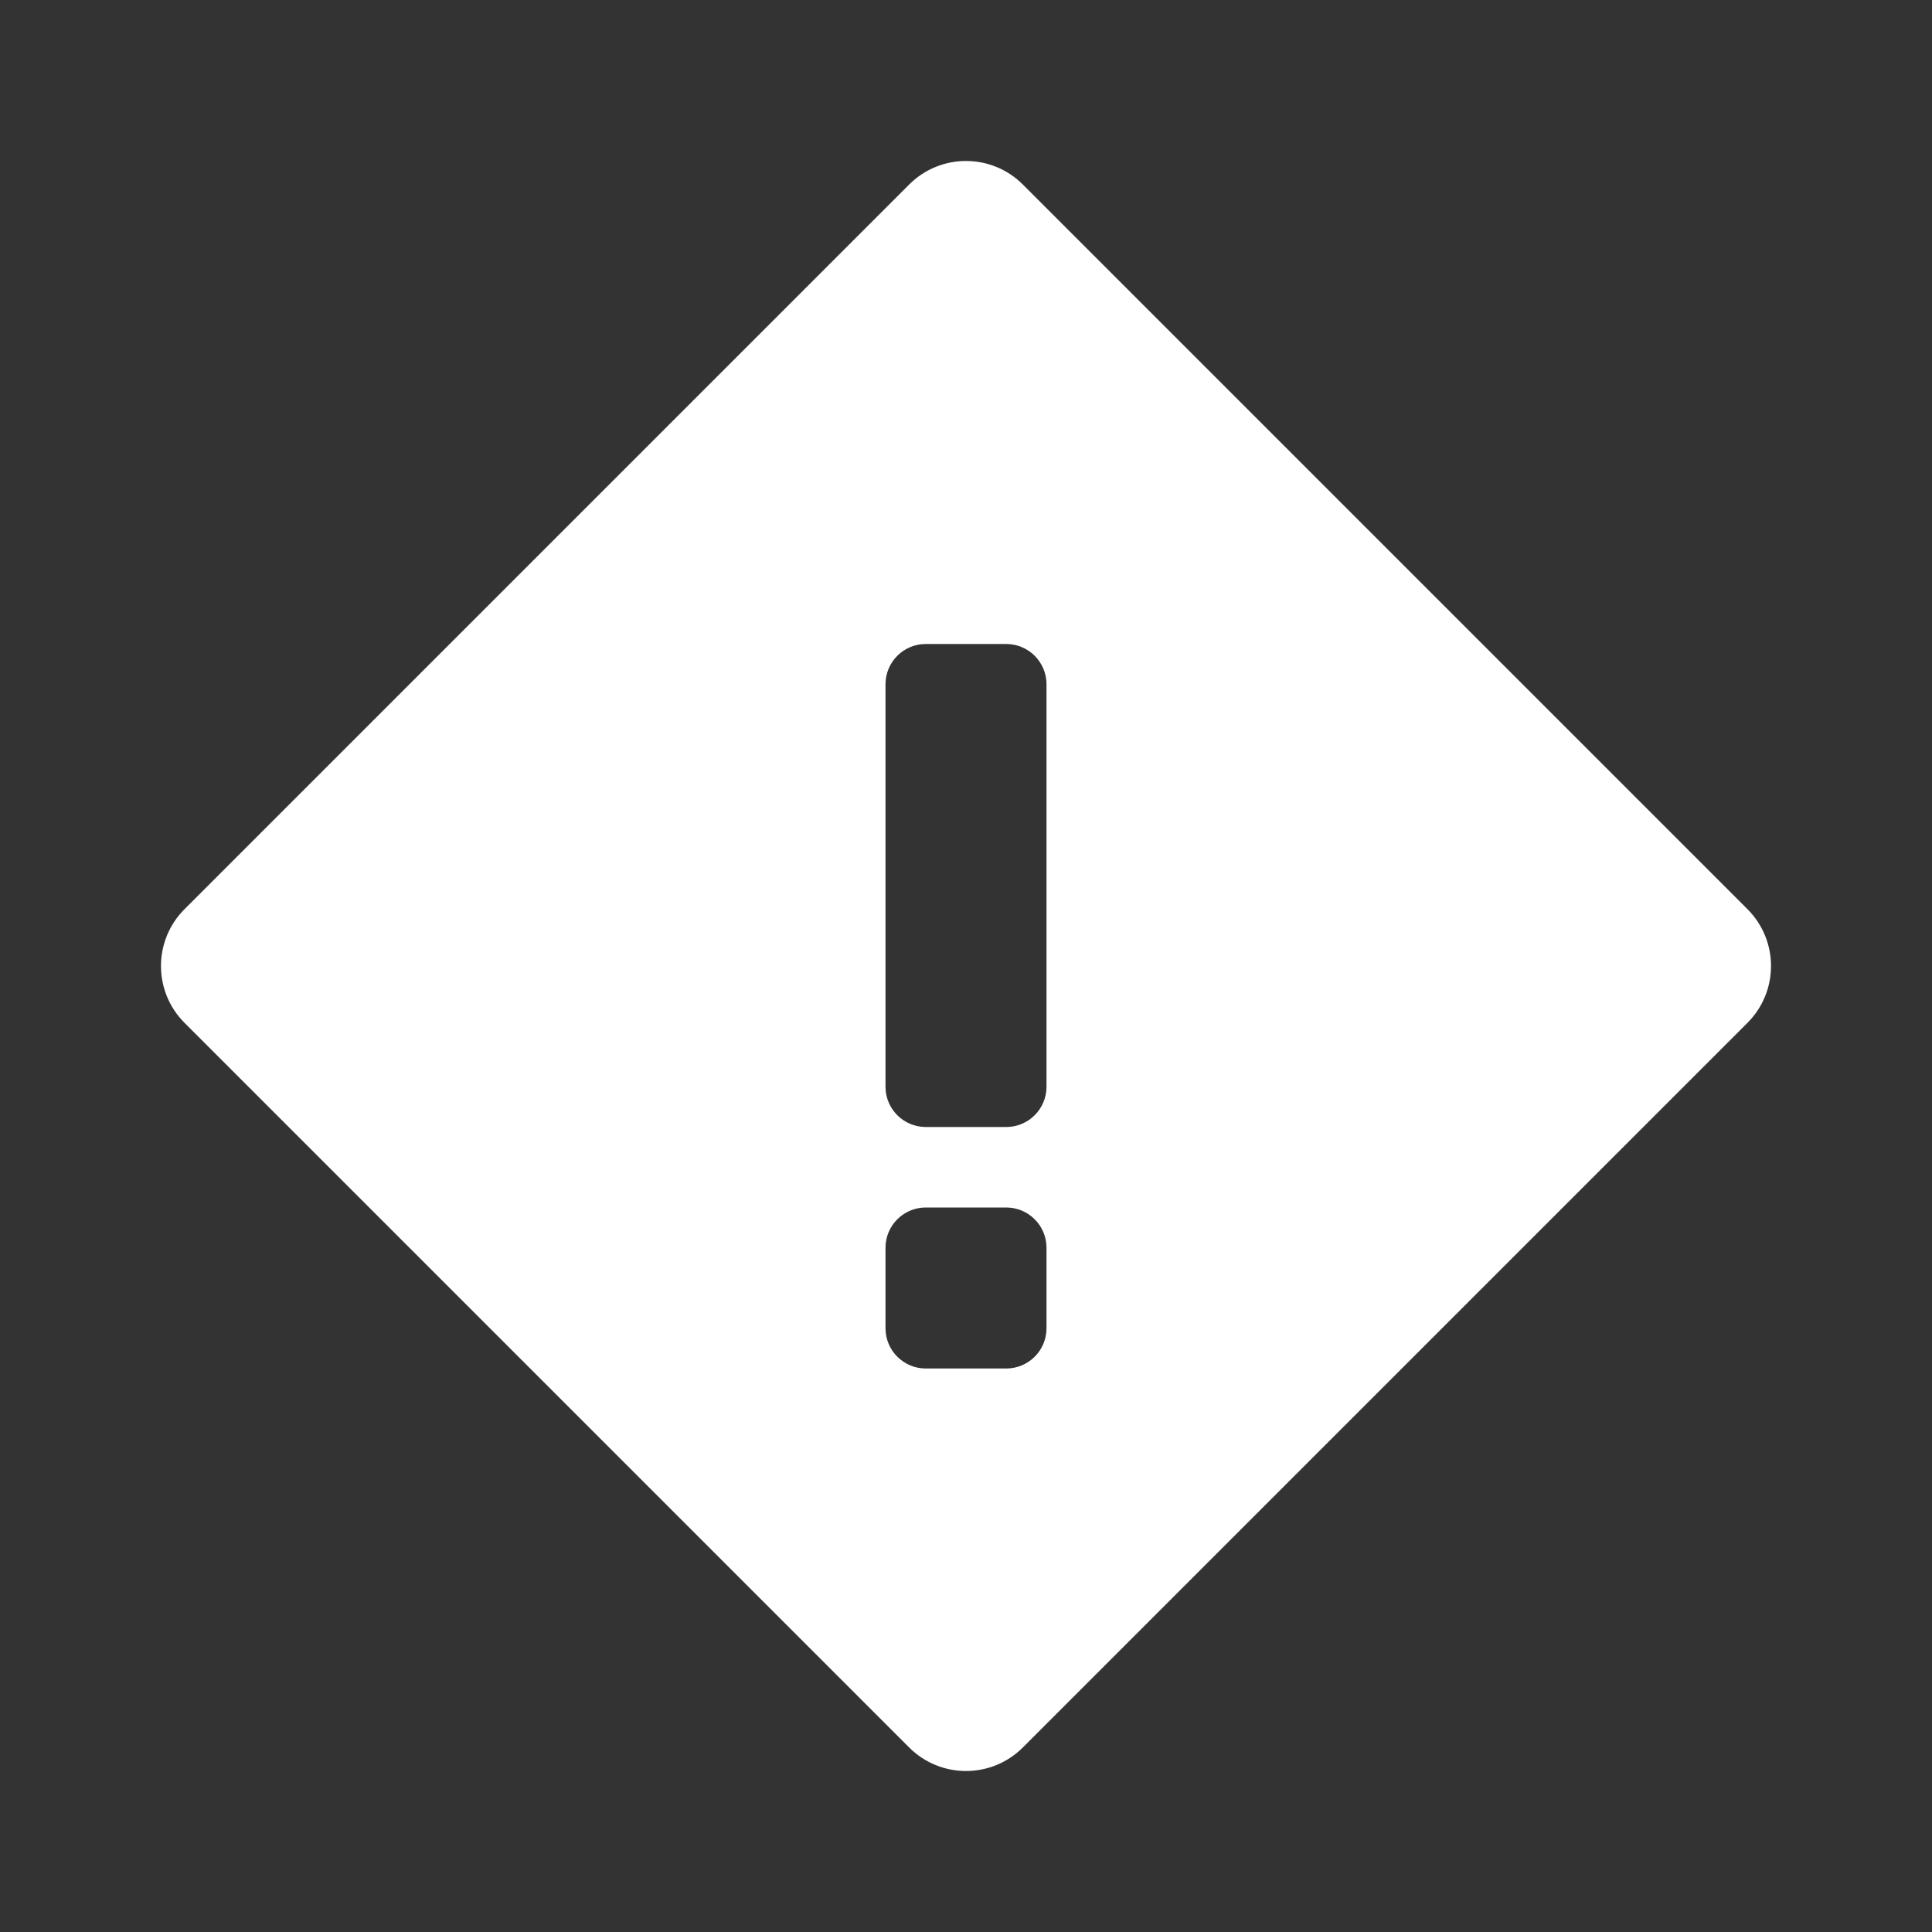 <svg width="24" height="24" viewBox="0 0 24 24" fill="none" xmlns="http://www.w3.org/2000/svg">
<rect x="0" y="0" width="24" height="24" fill="#333333" stroke="none"/>
<path fill-rule="evenodd" clip-rule="evenodd" d="M11.293 21.707C11.488 21.902 11.744 22 12 22C12.256 22 12.512 21.902 12.707 21.707L21.707 12.707C22.098 12.316 22.098 11.684 21.707 11.293L12.707 2.293C12.316 1.902 11.684 1.902 11.293 2.293L2.293 11.293C1.902 11.684 1.902 12.316 2.293 12.707L11.293 21.707ZM12.5 14C12.776 14 13 13.776 13 13.5V8.5C13 8.224 12.776 8 12.5 8H11.5C11.224 8 11 8.224 11 8.5V13.5C11 13.776 11.224 14 11.5 14H12.5ZM12.5 17C12.776 17 13 16.776 13 16.5V15.5C13 15.224 12.776 15 12.5 15H11.5C11.224 15 11 15.224 11 15.5V16.5C11 16.776 11.224 17 11.5 17H12.5Z" fill="white"/>
</svg>

